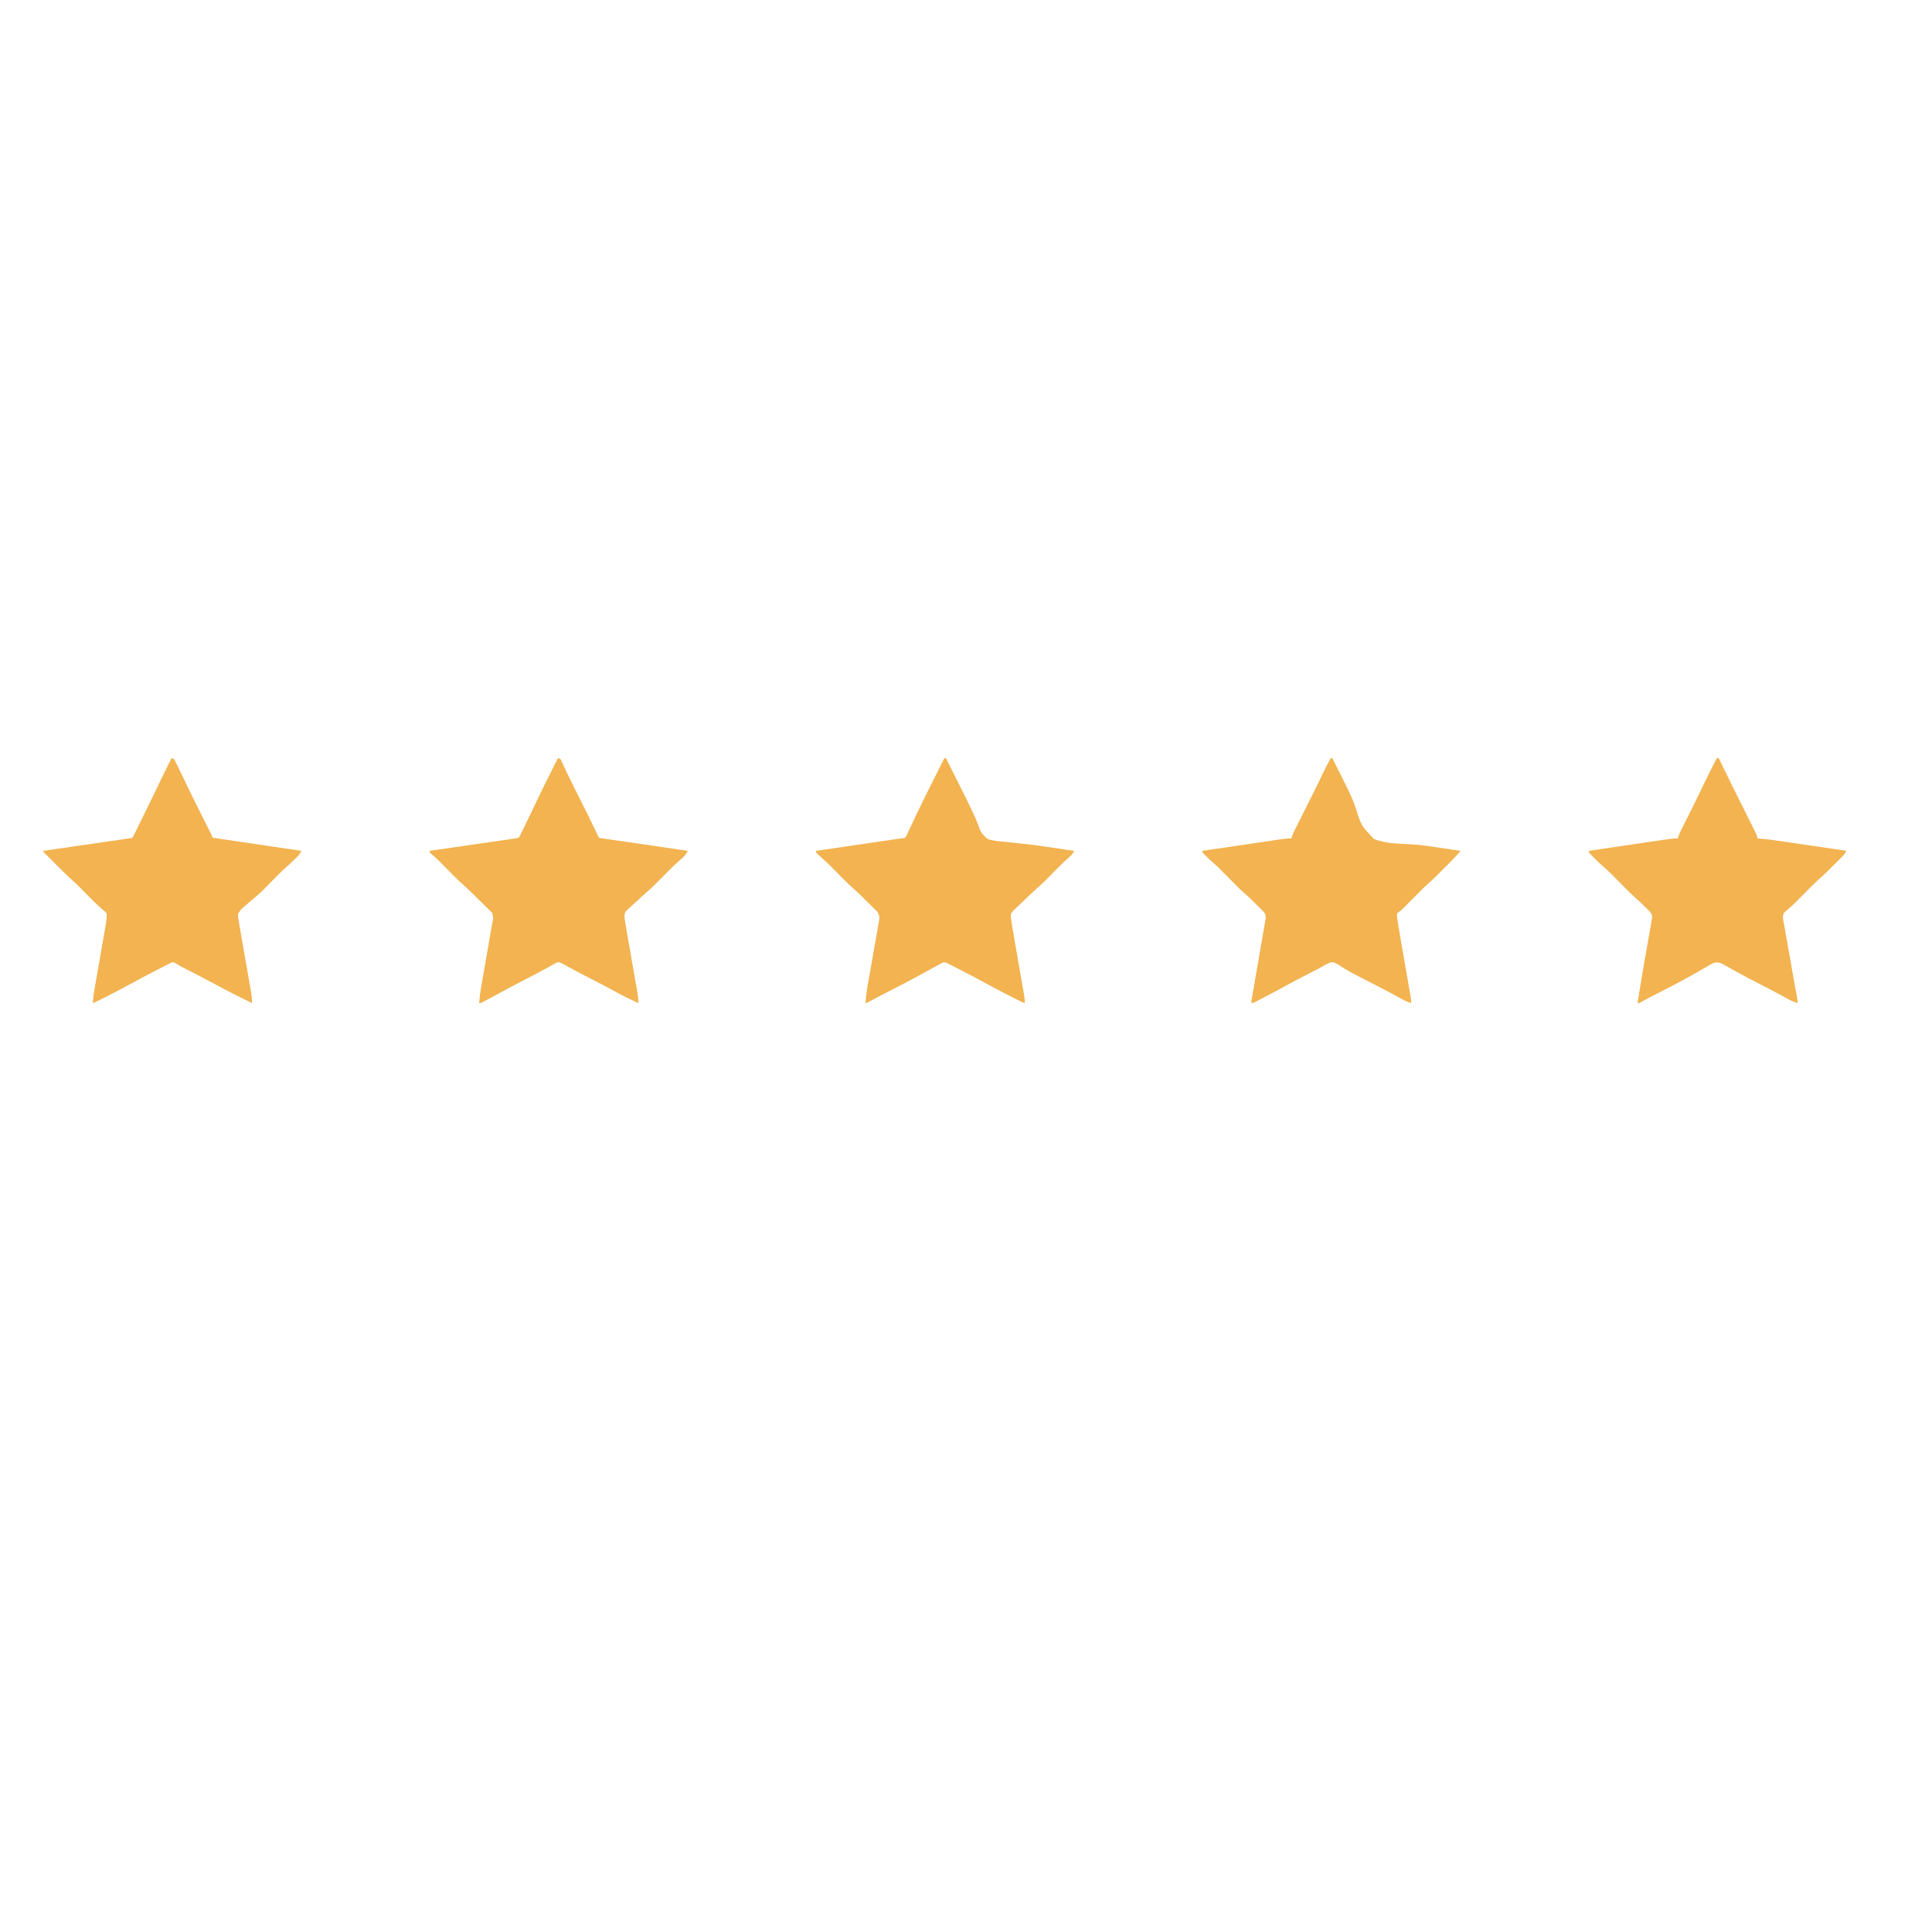 <?xml version="1.0" encoding="UTF-8"?>
<svg version="1.1" xmlns="http://www.w3.org/2000/svg" width="2500" height="2500">
<path d="M0 0 C0.66 0 1.32 0 2 0 C4.08 4.135 6.157 8.271 8.232 12.408 C8.932 13.804 9.633 15.199 10.334 16.593 C12.502 20.901 14.65 25.218 16.783 29.543 C17.622 31.237 18.467 32.929 19.315 34.618 C24.193 44.348 28.782 53.951 32.181 64.306 C39.56 87.613 39.56 87.613 55.914 104.641 C69.966 110.329 85.882 110.687 100.853 111.332 C114.266 111.917 127.321 113.871 140.573 115.984 C146.4 116.901 152.239 117.732 158.078 118.566 C160.02 118.847 161.962 119.127 163.903 119.408 C165.269 119.606 166.634 119.803 168 120 C163.835 124.966 159.503 129.645 154.914 134.219 C154.253 134.88 153.593 135.542 152.912 136.224 C151.523 137.613 150.133 139.001 148.742 140.388 C146.634 142.491 144.532 144.599 142.43 146.707 C141.071 148.065 139.711 149.424 138.352 150.781 C137.734 151.401 137.116 152.021 136.479 152.66 C133.411 155.712 130.292 158.651 127.016 161.48 C122.955 164.992 119.165 168.724 115.395 172.543 C114.707 173.234 114.02 173.925 113.312 174.637 C111.143 176.818 108.977 179.002 106.812 181.188 C103.947 184.08 101.078 186.969 98.207 189.855 C97.558 190.513 96.909 191.17 96.24 191.847 C95.626 192.465 95.011 193.083 94.378 193.719 C93.845 194.258 93.312 194.796 92.762 195.351 C91 197 91 197 88.292 198.872 C85.784 200.765 85.784 200.765 85.596 203.433 C85.713 204.388 85.829 205.342 85.949 206.326 C86.156 208.065 86.156 208.065 86.367 209.84 C86.572 211.227 86.784 212.614 87 214 C87.182 215.185 87.182 215.185 87.367 216.395 C88.433 223.207 89.623 229.995 90.816 236.785 C91.197 238.976 91.576 241.168 91.956 243.359 C92.948 249.091 93.948 254.822 94.949 260.552 C96.557 269.754 98.157 278.957 99.752 288.161 C100.309 291.37 100.871 294.578 101.434 297.786 C101.774 299.746 102.115 301.705 102.455 303.664 C102.613 304.555 102.77 305.446 102.932 306.364 C103.074 307.184 103.215 308.003 103.361 308.848 C103.485 309.558 103.609 310.267 103.737 310.998 C104 313 104 313 104 317 C98.46 315.43 93.796 312.804 88.812 310 C78.747 304.42 68.556 299.118 58.312 293.875 C55.275 292.319 52.237 290.763 49.199 289.207 C48.475 288.836 47.751 288.466 47.006 288.084 C42.276 285.66 37.557 283.219 32.857 280.738 C31.396 279.968 29.93 279.206 28.459 278.453 C24.425 276.371 20.586 274.124 16.762 271.676 C15.854 271.127 14.946 270.577 14.011 270.011 C12.276 268.959 10.569 267.857 8.903 266.698 C6.097 265.043 4.261 264.271 1 264 C-4.002 265.686 -8.368 268.125 -12.906 270.792 C-16.203 272.694 -19.606 274.374 -23.008 276.078 C-24.346 276.763 -25.684 277.449 -27.02 278.137 C-28.025 278.654 -28.025 278.654 -29.05 279.181 C-29.735 279.534 -30.419 279.887 -31.125 280.25 C-31.841 280.619 -32.557 280.987 -33.295 281.367 C-41.963 285.83 -50.589 290.351 -59.125 295.062 C-67.566 299.714 -76.068 304.245 -84.615 308.698 C-86.032 309.438 -87.448 310.18 -88.862 310.925 C-90.836 311.965 -92.816 312.993 -94.797 314.02 C-96.519 314.918 -96.519 314.918 -98.276 315.835 C-99.175 316.22 -100.074 316.604 -101 317 C-101.66 316.67 -102.32 316.34 -103 316 C-102.901 315.432 -102.802 314.863 -102.7 314.278 C-100.296 300.45 -97.901 286.621 -95.516 272.789 C-94.363 266.101 -93.206 259.413 -92.042 252.726 C-90.92 246.276 -89.805 239.824 -88.697 233.372 C-88.272 230.907 -87.844 228.443 -87.413 225.98 C-86.811 222.536 -86.22 219.09 -85.631 215.644 C-85.449 214.62 -85.268 213.596 -85.081 212.542 C-84.844 211.133 -84.844 211.133 -84.601 209.695 C-84.46 208.88 -84.319 208.065 -84.174 207.226 C-83.87 203.338 -84.56 201.515 -87.098 198.546 C-88.005 197.648 -88.913 196.75 -89.848 195.824 C-90.338 195.336 -90.828 194.848 -91.333 194.345 C-92.373 193.312 -93.416 192.282 -94.463 191.256 C-96.039 189.71 -97.606 188.154 -99.17 186.596 C-103.32 182.483 -107.47 178.435 -111.892 174.616 C-115.941 171.1 -119.734 167.378 -123.5 163.562 C-124.18 162.879 -124.86 162.195 -125.561 161.49 C-128.432 158.603 -131.298 155.709 -134.164 152.815 C-136.274 150.687 -138.387 148.562 -140.5 146.438 C-141.45 145.475 -141.45 145.475 -142.42 144.492 C-146.219 140.673 -150.137 137.054 -154.224 133.543 C-156.749 131.349 -159.125 129.044 -161.5 126.688 C-162.356 125.846 -163.212 125.004 -164.094 124.137 C-166 122 -166 122 -166 120 C-151.893 117.909 -137.784 115.822 -123.675 113.742 C-117.124 112.775 -110.573 111.807 -104.022 110.836 C-97.701 109.898 -91.379 108.965 -85.057 108.035 C-82.645 107.679 -80.233 107.322 -77.821 106.963 C-74.443 106.461 -71.065 105.964 -67.687 105.469 C-66.689 105.319 -65.692 105.17 -64.664 105.015 C-60.067 104.347 -55.661 103.817 -51 104 C-50.598 102.707 -50.598 102.707 -50.187 101.387 C-49.011 98.031 -47.609 94.984 -46.01 91.809 C-45.715 91.221 -45.421 90.633 -45.117 90.027 C-44.145 88.09 -43.168 86.156 -42.191 84.223 C-41.503 82.852 -40.815 81.48 -40.127 80.109 C-38.311 76.491 -36.491 72.876 -34.67 69.261 C-31.443 62.855 -28.222 56.446 -25.004 50.035 C-24.656 49.343 -24.308 48.651 -23.95 47.938 C-19.045 38.169 -14.229 28.363 -9.595 18.462 C-6.635 12.171 -3.383 6.073 0 0 Z " fill="#F2B350" transform="translate(1722,981)"/>
<path d="M0 0 C3 1 3 1 4.176 2.768 C4.738 3.923 4.738 3.923 5.312 5.102 C5.749 5.987 6.186 6.873 6.637 7.785 C7.312 9.191 7.312 9.191 8 10.625 C8.419 11.477 8.838 12.329 9.27 13.207 C11.66 18.091 14.001 22.999 16.332 27.912 C23.72 43.465 31.39 58.868 39.125 74.25 C40.968 77.916 42.811 81.582 44.65 85.249 C45.782 87.506 46.916 89.762 48.052 92.017 C48.557 93.024 49.062 94.03 49.583 95.067 C50.027 95.951 50.471 96.834 50.929 97.744 C52 100 52 100 53 103 C54.146 103.169 55.292 103.337 56.472 103.511 C67.356 105.114 78.239 106.717 89.123 108.321 C94.716 109.145 100.31 109.969 105.903 110.792 C111.317 111.59 116.731 112.387 122.145 113.185 C124.194 113.487 126.243 113.788 128.292 114.09 C141.531 116.039 154.767 118.008 168 120 C166.665 122.766 165.428 124.821 163.242 126.988 C162.698 127.53 162.154 128.072 161.594 128.631 C161.027 129.186 160.459 129.741 159.875 130.312 C159.331 130.856 158.787 131.399 158.227 131.959 C155.317 134.838 152.34 137.595 149.233 140.26 C145.224 143.756 141.453 147.434 137.719 151.219 C137.061 151.88 136.403 152.542 135.725 153.224 C133.648 155.313 131.573 157.406 129.5 159.5 C126.763 162.263 124.023 165.023 121.281 167.781 C120.67 168.401 120.058 169.021 119.428 169.66 C113.516 175.604 107.221 181.011 100.738 186.32 C98.926 187.918 97.118 189.52 95.312 191.125 C94.37 191.871 93.427 192.618 92.455 193.387 C89.417 196.172 87.767 198.258 86 202 C85.878 205.281 86.442 208.365 87.039 211.584 C87.191 212.506 87.343 213.428 87.499 214.377 C87.978 217.256 88.488 220.127 89 223 C89.291 224.727 89.579 226.454 89.865 228.182 C90.586 232.498 91.335 236.809 92.095 241.118 C92.59 243.927 93.081 246.737 93.57 249.547 C94.959 257.518 96.355 265.487 97.756 273.455 C98.62 278.374 99.479 283.293 100.334 288.214 C100.658 290.073 100.985 291.931 101.314 293.79 C101.771 296.376 102.222 298.964 102.671 301.552 C102.874 302.685 102.874 302.685 103.081 303.841 C103.845 308.297 104.126 312.479 104 317 C103.077 316.539 102.154 316.077 101.203 315.602 C100.585 315.293 99.967 314.983 99.33 314.665 C97.913 313.957 96.497 313.248 95.081 312.538 C91.146 310.568 87.206 308.607 83.258 306.664 C73.811 302.002 64.515 297.136 55.296 292.04 C44.686 286.214 33.899 280.732 23.119 275.23 C22.026 274.672 22.026 274.672 20.912 274.102 C19.496 273.379 18.079 272.658 16.662 271.94 C12.261 269.697 8.007 267.304 3.87 264.597 C1.021 263.687 -0.349 264.69 -3 266 C-4.699 266.836 -4.699 266.836 -6.431 267.689 C-7.746 268.361 -9.059 269.035 -10.371 269.711 C-11.081 270.075 -11.79 270.439 -12.521 270.813 C-14.828 271.998 -17.133 273.186 -19.438 274.375 C-20.231 274.783 -21.024 275.191 -21.841 275.612 C-30.911 280.282 -39.95 284.994 -48.875 289.938 C-58.996 295.542 -69.273 300.838 -79.562 306.125 C-80.39 306.551 -81.218 306.978 -82.071 307.417 C-84.443 308.637 -86.817 309.854 -89.191 311.07 C-90.262 311.621 -90.262 311.621 -91.354 312.183 C-94.849 313.966 -98.32 315.62 -102 317 C-101.409 310.23 -100.509 303.579 -99.326 296.888 C-99.16 295.932 -98.994 294.976 -98.823 293.992 C-98.466 291.935 -98.106 289.878 -97.746 287.822 C-97.175 284.565 -96.609 281.306 -96.044 278.048 C-94.439 268.789 -92.826 259.532 -91.208 250.276 C-90.217 244.599 -89.231 238.92 -88.248 233.241 C-87.874 231.083 -87.497 228.926 -87.118 226.769 C-86.588 223.755 -86.066 220.739 -85.545 217.724 C-85.387 216.839 -85.23 215.954 -85.068 215.043 C-84.26 210.317 -83.683 205.814 -84 201 C-85.597 198.772 -85.597 198.772 -88.023 197.039 C-92.762 193.101 -97.145 188.968 -101.477 184.586 C-102.137 183.922 -102.797 183.258 -103.477 182.574 C-105.529 180.51 -107.577 178.443 -109.625 176.375 C-112.343 173.63 -115.065 170.888 -117.789 168.148 C-118.394 167.535 -119 166.921 -119.624 166.289 C-122.641 163.254 -125.711 160.342 -128.951 157.545 C-133.15 153.916 -137.083 150.062 -141 146.133 C-142.082 145.053 -142.082 145.053 -143.185 143.95 C-144.692 142.444 -146.198 140.937 -147.703 139.428 C-150.018 137.107 -152.339 134.792 -154.66 132.477 C-156.128 131.008 -157.595 129.539 -159.062 128.07 C-159.759 127.376 -160.456 126.681 -161.174 125.965 C-161.809 125.327 -162.444 124.689 -163.098 124.032 C-163.941 123.187 -163.941 123.187 -164.801 122.326 C-166 121 -166 121 -166 120 C-165.438 119.918 -164.875 119.837 -164.296 119.753 C-150.608 117.768 -136.92 115.781 -123.232 113.793 C-116.613 112.832 -109.994 111.871 -103.374 110.911 C-96.987 109.985 -90.601 109.058 -84.214 108.13 C-81.776 107.776 -79.338 107.422 -76.9 107.069 C-73.488 106.575 -70.077 106.079 -66.665 105.582 C-65.149 105.363 -65.149 105.363 -63.603 105.14 C-62.67 105.004 -61.738 104.868 -60.777 104.728 C-59.971 104.611 -59.164 104.494 -58.333 104.373 C-57.563 104.25 -56.793 104.127 -56 104 C-55.111 103.866 -54.222 103.733 -53.306 103.595 C-50.786 103.202 -50.786 103.202 -49.334 100.757 C-48.845 99.762 -48.357 98.768 -47.853 97.744 C-47.288 96.617 -46.724 95.49 -46.142 94.329 C-45.539 93.081 -44.937 91.834 -44.336 90.586 C-43.698 89.296 -43.059 88.008 -42.419 86.72 C-40.727 83.307 -39.057 79.884 -37.391 76.458 C-35.736 73.066 -34.061 69.684 -32.387 66.301 C-26.008 53.386 -19.738 40.421 -13.543 27.417 C-10.532 21.098 -7.471 14.81 -4.312 8.562 C-3.885 7.712 -3.458 6.862 -3.018 5.986 C-2.014 3.99 -1.007 1.995 0 0 Z " fill="#F2B350" transform="translate(222,981)"/>
<path d="M0 0 C0.66 0 1.32 0 2 0 C5.463 6.903 8.924 13.807 12.382 20.713 C13.99 23.922 15.597 27.131 17.207 30.339 C29.339 54.518 29.339 54.518 34.324 65.023 C35.213 66.886 36.114 68.743 37.028 70.594 C39.443 75.513 41.542 80.4 43.385 85.563 C47.401 96.64 47.401 96.64 55.674 104.519 C63.628 107.388 71.944 107.859 80.312 108.5 C82.963 108.786 85.611 109.08 88.259 109.39 C93.043 109.941 97.828 110.455 102.621 110.921 C111.516 111.791 120.346 112.959 129.184 114.285 C131.103 114.573 131.103 114.573 133.062 114.867 C135.57 115.246 138.077 115.626 140.585 116.008 C146.412 116.889 152.245 117.728 158.078 118.566 C160.02 118.847 161.962 119.128 163.903 119.408 C165.269 119.606 166.634 119.803 168 120 C166.389 123.433 164.759 125.307 161.852 127.773 C157.234 131.827 152.855 136.057 148.523 140.414 C147.863 141.078 147.203 141.741 146.523 142.425 C144.471 144.49 142.423 146.557 140.375 148.625 C137.657 151.37 134.935 154.112 132.211 156.852 C131.606 157.465 131 158.079 130.376 158.711 C126.715 162.393 122.927 165.86 118.999 169.255 C113.523 174.035 108.31 179.104 103.097 184.168 C101.652 185.561 100.197 186.941 98.73 188.31 C96.591 190.309 94.495 192.344 92.402 194.391 C91.744 194.99 91.086 195.589 90.408 196.207 C87.829 198.796 86.052 200.672 85.905 204.435 C86.067 205.758 86.067 205.758 86.233 207.108 C86.348 208.081 86.464 209.055 86.583 210.058 C87.209 214.472 87.897 218.867 88.674 223.257 C88.84 224.217 89.006 225.176 89.177 226.164 C89.534 228.224 89.893 230.285 90.254 232.345 C90.825 235.606 91.391 238.868 91.956 242.13 C93.153 249.046 94.357 255.961 95.562 262.875 C96.963 270.912 98.361 278.949 99.752 286.988 C100.309 290.2 100.871 293.411 101.434 296.622 C101.775 298.587 102.115 300.553 102.455 302.519 C102.613 303.41 102.77 304.3 102.932 305.217 C103.615 309.189 104.205 312.952 104 317 C99.558 315.335 95.403 313.237 91.191 311.07 C90.437 310.684 89.683 310.298 88.906 309.9 C86.457 308.645 84.01 307.385 81.562 306.125 C80.303 305.478 80.303 305.478 79.018 304.817 C68.751 299.54 58.542 294.185 48.444 288.591 C39.53 283.683 30.485 279.031 21.438 274.375 C20.657 273.973 19.877 273.57 19.073 273.155 C16.841 272.005 14.606 270.857 12.371 269.711 C11.701 269.366 11.031 269.02 10.341 268.665 C8.569 267.759 6.785 266.879 5 266 C3.695 265.321 3.695 265.321 2.363 264.629 C-0.915 263.756 -2.234 264.624 -5.184 266.227 C-6.181 266.757 -7.178 267.288 -8.206 267.834 C-9.806 268.721 -9.806 268.721 -11.438 269.625 C-12.559 270.227 -13.681 270.83 -14.837 271.451 C-18.235 273.281 -21.619 275.136 -25 277 C-27.579 278.416 -30.158 279.831 -32.738 281.246 C-34.437 282.179 -36.135 283.113 -37.833 284.049 C-48.594 289.942 -59.539 295.488 -70.468 301.063 C-71.985 301.837 -73.502 302.612 -75.02 303.387 C-75.757 303.763 -76.495 304.14 -77.256 304.528 C-83.471 307.708 -89.642 310.97 -95.793 314.274 C-100.894 317 -100.894 317 -102 317 C-101.516 306.373 -99.568 296.005 -97.715 285.55 C-97.139 282.293 -96.569 279.035 -96.002 275.776 C-94.389 266.521 -92.764 257.268 -91.133 248.015 C-90.132 242.336 -89.14 236.655 -88.153 230.973 C-87.776 228.814 -87.396 226.655 -87.012 224.496 C-86.477 221.487 -85.953 218.476 -85.431 215.465 C-85.27 214.576 -85.109 213.687 -84.943 212.771 C-83.645 205.772 -83.645 205.772 -86.167 199.345 C-86.656 198.862 -87.145 198.379 -87.649 197.881 C-88.203 197.324 -88.758 196.766 -89.33 196.192 C-89.934 195.605 -90.538 195.018 -91.16 194.414 C-91.783 193.794 -92.407 193.174 -93.049 192.535 C-95.044 190.556 -97.053 188.591 -99.062 186.625 C-100.388 185.311 -101.713 183.996 -103.037 182.68 C-104.327 181.403 -105.618 180.127 -106.91 178.852 C-107.5 178.269 -108.09 177.687 -108.698 177.086 C-111.718 174.134 -114.792 171.285 -117.988 168.523 C-121.929 165.107 -125.619 161.493 -129.281 157.781 C-129.939 157.12 -130.597 156.458 -131.275 155.776 C-134.051 152.984 -136.821 150.186 -139.591 147.388 C-141.632 145.33 -143.675 143.274 -145.719 141.219 C-146.33 140.599 -146.942 139.979 -147.572 139.34 C-151.317 135.574 -155.186 132.014 -159.213 128.552 C-161.614 126.466 -163.853 124.349 -166 122 C-166 121.34 -166 120.68 -166 120 C-165.444 119.918 -164.888 119.837 -164.314 119.753 C-150.768 117.767 -137.222 115.781 -123.675 113.793 C-117.124 112.832 -110.573 111.872 -104.022 110.911 C-97.701 109.985 -91.379 109.057 -85.057 108.13 C-82.645 107.776 -80.233 107.422 -77.821 107.069 C-74.443 106.574 -71.065 106.078 -67.687 105.582 C-66.689 105.436 -65.692 105.29 -64.664 105.14 C-62.87 104.876 -61.078 104.608 -59.286 104.334 C-57.356 104.052 -55.417 103.83 -53.478 103.621 C-50.955 103.229 -50.955 103.229 -49.598 101.481 C-49.29 100.822 -48.982 100.164 -48.664 99.486 C-48.298 98.732 -47.931 97.977 -47.553 97.201 C-47.176 96.367 -46.799 95.534 -46.41 94.676 C-45.992 93.803 -45.575 92.93 -45.145 92.03 C-43.764 89.133 -42.414 86.223 -41.062 83.312 C-39.613 80.255 -38.155 77.202 -36.697 74.149 C-35.684 72.026 -34.674 69.901 -33.667 67.776 C-28.117 56.077 -22.315 44.506 -16.5 32.938 C-15.53 31.003 -14.56 29.067 -13.59 27.132 C-11.827 23.613 -10.063 20.095 -8.297 16.578 C-5.525 11.055 -2.761 5.528 0 0 Z " fill="#F2B350" transform="translate(1222,981)"/>
<path d="M0 0 C0.66 0 1.32 0 2 0 C2.675 1.395 2.675 1.395 3.363 2.818 C14.34 25.496 25.489 48.081 36.812 70.588 C52 100.806 52 100.806 52 104 C52.683 104.036 53.365 104.072 54.068 104.109 C65.154 104.82 76.078 106.5 87.059 108.125 C89.178 108.435 91.297 108.745 93.417 109.055 C98.96 109.866 104.503 110.683 110.045 111.5 C114.573 112.167 119.102 112.831 123.63 113.494 C132.992 114.864 142.353 116.237 151.713 117.617 C152.996 117.806 152.996 117.806 154.306 117.998 C158.545 118.624 162.776 119.278 167 120 C165.348 124.267 162.15 127.12 158.961 130.27 C158.361 130.869 157.762 131.468 157.144 132.085 C155.873 133.353 154.601 134.618 153.326 135.88 C151.398 137.79 149.478 139.708 147.559 141.627 C146.318 142.862 145.077 144.097 143.836 145.332 C143.271 145.896 142.706 146.46 142.124 147.04 C139.179 149.951 136.175 152.745 133.042 155.452 C129.011 158.943 125.244 162.644 121.5 166.438 C120.48 167.463 120.48 167.463 119.439 168.51 C117.29 170.671 115.145 172.835 113 175 C110.17 177.857 107.336 180.711 104.5 183.562 C103.866 184.204 103.233 184.846 102.58 185.508 C98.826 189.281 94.964 192.83 90.877 196.242 C90.258 196.822 89.638 197.402 89 198 C88.235 198.673 87.471 199.346 86.683 200.04 C84.039 204.69 85.325 208.608 86.29 213.709 C86.475 214.788 86.66 215.867 86.85 216.978 C87.466 220.544 88.116 224.104 88.766 227.664 C89.199 230.138 89.631 232.612 90.061 235.087 C91.081 240.937 92.123 246.783 93.174 252.628 C94.717 261.209 96.221 269.797 97.729 278.384 C98.811 284.546 99.899 290.706 101.001 296.865 C101.202 297.996 101.404 299.126 101.611 300.292 C101.989 302.407 102.368 304.523 102.75 306.638 C102.915 307.569 103.081 308.5 103.252 309.459 C103.397 310.268 103.542 311.077 103.692 311.911 C104 314 104 314 104 317 C99.883 315.728 96.227 314.188 92.449 312.121 C90.838 311.247 90.838 311.247 89.194 310.355 C88.037 309.722 86.88 309.089 85.688 308.438 C83.17 307.071 80.65 305.71 78.129 304.352 C77.472 303.998 76.816 303.643 76.139 303.279 C68.522 299.185 60.824 295.25 53.125 291.312 C42.815 286.037 32.557 280.698 22.461 275.017 C20.889 274.141 19.305 273.287 17.71 272.455 C15.601 271.323 13.608 270.135 11.581 268.871 C6.391 265.817 2.339 263.532 -3.751 264.75 C-7.765 266.346 -11.389 268.563 -15.062 270.812 C-16.432 271.592 -17.804 272.365 -19.179 273.134 C-21.911 274.67 -24.623 276.235 -27.32 277.832 C-32.022 280.615 -36.818 283.215 -41.625 285.812 C-42.45 286.268 -43.276 286.724 -44.126 287.193 C-54.952 293.152 -65.988 298.715 -76.997 304.327 C-78.533 305.111 -80.069 305.895 -81.605 306.68 C-82.708 307.242 -82.708 307.242 -83.833 307.815 C-88.959 310.438 -94.015 313.168 -99.025 316.008 C-101 317 -101 317 -103 317 C-100.098 298.777 -97.137 280.567 -93.938 262.393 C-93.5 259.901 -93.063 257.408 -92.627 254.915 C-90.22 241.166 -90.22 241.166 -89.074 234.74 C-88.323 230.53 -87.585 226.318 -86.855 222.105 C-86.579 220.525 -86.298 218.945 -86.013 217.367 C-85.62 215.194 -85.244 213.02 -84.871 210.844 C-84.545 208.999 -84.545 208.999 -84.213 207.117 C-83.93 202.977 -84.927 201.239 -87.569 198.188 C-88.178 197.583 -88.787 196.979 -89.414 196.355 C-90.433 195.339 -90.433 195.339 -91.473 194.303 C-92.183 193.605 -92.893 192.907 -93.625 192.188 C-94.312 191.501 -94.999 190.815 -95.707 190.107 C-98.982 186.86 -102.303 183.726 -105.794 180.712 C-109.873 177.16 -113.702 173.41 -117.5 169.562 C-118.18 168.879 -118.86 168.195 -119.561 167.49 C-122.432 164.603 -125.298 161.709 -128.164 158.815 C-130.274 156.687 -132.387 154.562 -134.5 152.438 C-135.45 151.475 -135.45 151.475 -136.42 150.492 C-140.217 146.675 -144.139 143.072 -148.215 139.554 C-151.803 136.43 -155.136 133.048 -158.5 129.688 C-159.591 128.615 -159.591 128.615 -160.703 127.521 C-161.389 126.838 -162.075 126.154 -162.781 125.449 C-163.401 124.834 -164.02 124.219 -164.658 123.585 C-166 122 -166 122 -166 120 C-151.893 117.909 -137.784 115.822 -123.675 113.742 C-117.124 112.775 -110.573 111.807 -104.022 110.836 C-97.701 109.898 -91.379 108.965 -85.057 108.035 C-82.645 107.679 -80.233 107.322 -77.821 106.963 C-74.443 106.461 -71.065 105.964 -67.687 105.469 C-66.689 105.319 -65.692 105.17 -64.664 105.015 C-60.067 104.347 -55.661 103.817 -51 104 C-50.761 103.195 -50.522 102.39 -50.275 101.56 C-48.711 97.192 -46.698 93.166 -44.598 89.035 C-43.948 87.743 -43.948 87.743 -43.284 86.425 C-42.359 84.587 -41.432 82.75 -40.504 80.914 C-38.085 76.128 -35.679 71.336 -33.273 66.543 C-32.804 65.608 -32.335 64.674 -31.852 63.711 C-28.554 57.134 -25.326 50.53 -22.188 43.875 C-17.71 34.394 -13.059 25.005 -8.375 15.625 C-8.014 14.901 -7.653 14.177 -7.282 13.431 C-6.26 11.382 -5.236 9.335 -4.211 7.289 C-3.901 6.667 -3.591 6.046 -3.272 5.405 C-1.115 1.115 -1.115 1.115 0 0 Z " fill="#F2B350" transform="translate(2222,981)"/>
<path d="M0 0 C3 1 3 1 4.136 2.796 C4.495 3.583 4.855 4.369 5.225 5.18 C5.641 6.075 6.058 6.97 6.488 7.892 C7.159 9.368 7.159 9.368 7.844 10.875 C8.831 12.993 9.821 15.11 10.812 17.227 C11.333 18.339 11.853 19.452 12.389 20.599 C15.038 26.192 17.814 31.721 20.594 37.25 C21.158 38.374 21.722 39.498 22.302 40.657 C24.033 44.105 25.766 47.553 27.5 51 C35.525 66.956 43.452 82.945 51.091 99.09 C51.714 100.4 52.351 101.703 53 103 C54.839 103.545 54.839 103.545 57.103 103.819 C57.989 103.95 58.875 104.081 59.788 104.216 C60.771 104.353 61.753 104.489 62.766 104.629 C63.798 104.779 64.831 104.93 65.895 105.085 C69.346 105.586 72.798 106.074 76.25 106.562 C78.649 106.909 81.047 107.256 83.446 107.604 C87.907 108.25 92.368 108.894 96.831 109.534 C105.945 110.843 115.055 112.18 124.164 113.527 C125.218 113.683 125.218 113.683 126.294 113.842 C129.093 114.256 131.893 114.671 134.692 115.085 C141.979 116.164 149.267 117.238 156.555 118.312 C158.789 118.642 161.023 118.971 163.257 119.301 C164.838 119.534 166.419 119.767 168 120 C166.585 122.949 165.225 125.023 162.875 127.312 C162.067 128.111 162.067 128.111 161.242 128.926 C159.299 130.723 157.32 132.452 155.315 134.178 C151.282 137.704 147.48 141.407 143.719 145.219 C143.061 145.88 142.403 146.542 141.725 147.224 C139.648 149.313 137.573 151.406 135.5 153.5 C132.763 156.263 130.023 159.023 127.281 161.781 C126.67 162.401 126.058 163.021 125.428 163.66 C121.124 167.987 116.622 172.017 112 176 C107.988 179.513 104.053 183.095 100.178 186.758 C98.974 187.879 97.754 188.983 96.518 190.069 C94.704 191.669 92.957 193.322 91.211 194.996 C90.38 195.692 90.38 195.692 89.532 196.403 C86.7 199.246 86.001 201.191 85.997 205.239 C86.403 208.737 86.927 212.166 87.564 215.627 C88.013 218.071 88.421 220.519 88.82 222.972 C89.575 227.564 90.369 232.148 91.175 236.732 C91.708 239.767 92.236 242.803 92.763 245.839 C94.07 253.363 95.383 260.887 96.7 268.409 C97.819 274.806 98.934 281.203 100.043 287.601 C100.562 290.585 101.087 293.568 101.612 296.551 C101.929 298.379 102.246 300.207 102.563 302.036 C102.783 303.27 102.783 303.27 103.007 304.529 C103.73 308.742 104.158 312.705 104 317 C94.197 312.517 84.552 307.857 75.125 302.625 C64.235 296.582 53.165 290.919 42.072 285.262 C31.381 279.806 20.758 274.27 10.293 268.389 C9.504 267.948 8.715 267.508 7.902 267.055 C7.237 266.678 6.572 266.302 5.886 265.914 C3.815 264.91 2.302 264.231 0 264 C-2.615 264.976 -2.615 264.976 -5.355 266.586 C-6.436 267.179 -7.517 267.771 -8.63 268.382 C-9.497 268.867 -9.497 268.867 -10.381 269.363 C-13.507 271.114 -16.656 272.826 -19.801 274.543 C-20.464 274.906 -21.126 275.27 -21.809 275.644 C-28.729 279.426 -35.74 283.023 -42.763 286.609 C-55.478 293.102 -68.07 299.78 -80.576 306.67 C-84.62 308.889 -88.681 311.077 -92.75 313.25 C-93.815 313.825 -93.815 313.825 -94.902 314.412 C-99.767 317 -99.767 317 -102 317 C-101.44 309.839 -100.577 302.815 -99.326 295.743 C-99.16 294.783 -98.994 293.824 -98.823 292.836 C-98.466 290.776 -98.107 288.715 -97.746 286.655 C-97.175 283.394 -96.609 280.132 -96.044 276.87 C-94.847 269.954 -93.643 263.039 -92.438 256.125 C-91.037 248.088 -89.639 240.051 -88.248 232.012 C-87.691 228.8 -87.129 225.589 -86.566 222.378 C-86.225 220.413 -85.885 218.447 -85.545 216.481 C-85.387 215.59 -85.23 214.7 -85.068 213.783 C-83.413 206.701 -83.413 206.701 -85.275 200.117 C-85.873 199.528 -86.47 198.938 -87.086 198.331 C-87.761 197.653 -88.436 196.975 -89.131 196.277 C-89.872 195.559 -90.612 194.841 -91.375 194.102 C-92.512 192.972 -92.512 192.972 -93.672 191.819 C-96.103 189.409 -98.551 187.017 -101 184.625 C-102.62 183.022 -104.238 181.418 -105.855 179.812 C-114.274 171.44 -114.274 171.44 -123.056 163.457 C-127.068 159.988 -130.811 156.3 -134.535 152.527 C-135.218 151.841 -135.9 151.155 -136.603 150.448 C-138.759 148.28 -140.911 146.109 -143.062 143.938 C-145.905 141.069 -148.75 138.203 -151.598 135.34 C-152.236 134.693 -152.875 134.046 -153.533 133.379 C-157.111 129.782 -160.769 126.425 -164.729 123.25 C-165.148 122.837 -165.568 122.425 -166 122 C-166 121.34 -166 120.68 -166 120 C-165.438 119.918 -164.875 119.837 -164.296 119.753 C-150.608 117.768 -136.92 115.781 -123.232 113.793 C-116.613 112.832 -109.994 111.871 -103.374 110.911 C-96.987 109.985 -90.601 109.058 -84.214 108.13 C-81.776 107.776 -79.338 107.422 -76.9 107.069 C-73.488 106.575 -70.077 106.079 -66.665 105.582 C-65.149 105.363 -65.149 105.363 -63.603 105.14 C-62.67 105.004 -61.738 104.868 -60.777 104.728 C-59.971 104.611 -59.164 104.494 -58.333 104.373 C-57.563 104.25 -56.793 104.127 -56 104 C-55.121 103.887 -54.241 103.774 -53.335 103.657 C-50.6 103.162 -50.6 103.162 -48.863 99.763 C-48.137 98.317 -47.432 96.862 -46.742 95.398 C-46.358 94.619 -45.973 93.841 -45.577 93.038 C-44.326 90.492 -43.1 87.934 -41.875 85.375 C-41.011 83.605 -40.146 81.836 -39.279 80.067 C-36.829 75.056 -34.409 70.031 -32 65 C-31.466 63.886 -30.931 62.772 -30.381 61.624 C-28.729 58.171 -27.081 54.717 -25.448 51.255 C-17.273 34.023 -8.56 17.043 0 0 Z " fill="#F2B350" transform="translate(722,981)"/>
</svg>
